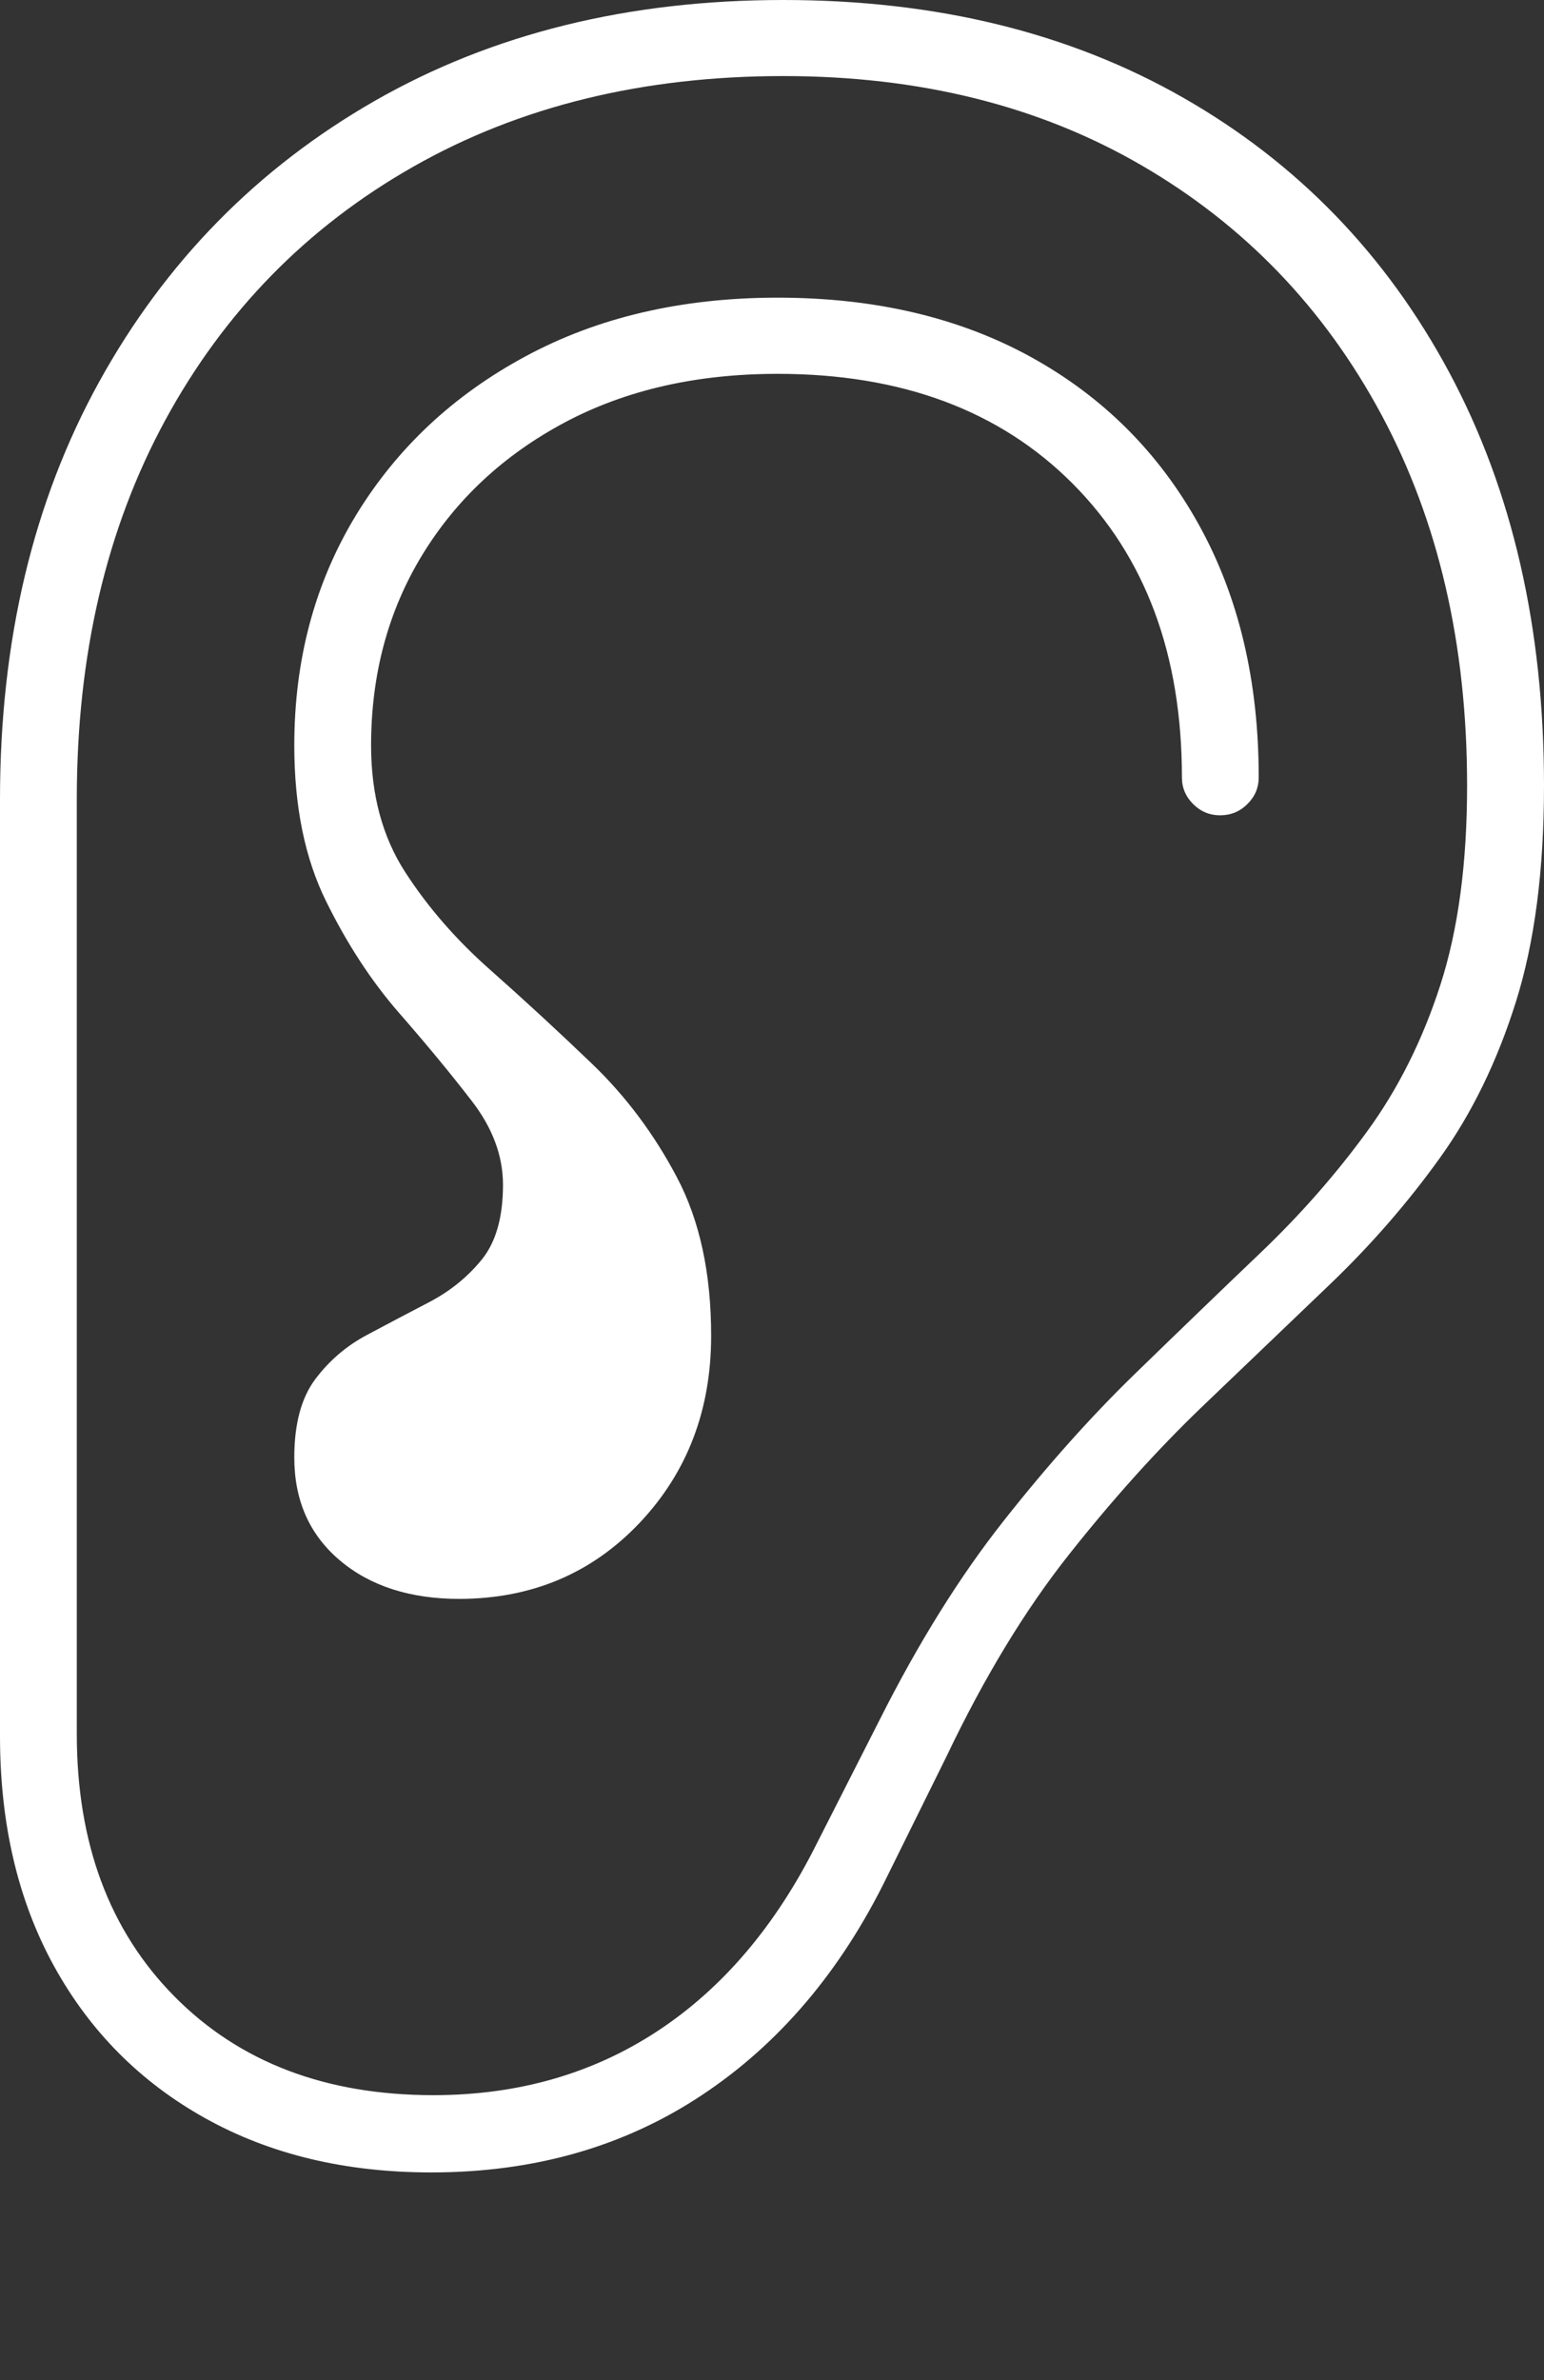 <?xml version="1.0" encoding="UTF-8"?>
<!--Generator: Apple Native CoreSVG 175-->
<!DOCTYPE svg
PUBLIC "-//W3C//DTD SVG 1.1//EN"
       "http://www.w3.org/Graphics/SVG/1.1/DTD/svg11.dtd">
<svg version="1.1" xmlns="http://www.w3.org/2000/svg" xmlns:xlink="http://www.w3.org/1999/xlink" width="14.234" height="21.932">
 <rect width="100%" height="100%" fill="#333333" stroke="none"/>
 <g>
  <rect height="21.932" opacity="0" width="14.234" x="0" y="0"/>
  <path d="M0 15.998Q0 17.212 0.497 18.116Q0.994 19.019 1.891 19.519Q2.787 20.019 3.976 20.019Q5.395 20.019 6.467 19.309Q7.54 18.599 8.177 17.295L8.725 16.187Q9.247 15.092 9.855 14.325Q10.463 13.557 11.081 12.964Q11.7 12.372 12.265 11.831Q12.83 11.289 13.273 10.672Q13.716 10.056 13.975 9.232Q14.234 8.409 14.234 7.24Q14.234 5.061 13.36 3.431Q12.486 1.802 10.909 0.901Q9.332 0 7.221 0Q5.079 0 3.454 0.93Q1.83 1.861 0.915 3.517Q0 5.174 0 7.364ZM0.708 15.978L0.708 7.364Q0.708 5.372 1.524 3.871Q2.34 2.371 3.81 1.536Q5.279 0.701 7.221 0.701Q9.111 0.701 10.528 1.526Q11.945 2.35 12.735 3.821Q13.525 5.292 13.525 7.24Q13.525 8.312 13.279 9.075Q13.033 9.838 12.602 10.428Q12.172 11.018 11.621 11.544Q11.069 12.071 10.465 12.658Q9.86 13.245 9.254 14.013Q8.647 14.781 8.11 15.847L7.528 16.992Q6.961 18.125 6.062 18.716Q5.163 19.307 3.995 19.307Q2.507 19.307 1.608 18.397Q0.708 17.487 0.708 15.978ZM2.713 13.431Q2.713 14.024 3.133 14.379Q3.553 14.734 4.237 14.734Q5.235 14.731 5.896 14.034Q6.556 13.336 6.556 12.309Q6.556 11.446 6.24 10.848Q5.925 10.251 5.457 9.802Q4.988 9.352 4.519 8.937Q4.049 8.522 3.735 8.036Q3.421 7.55 3.421 6.87Q3.421 5.888 3.892 5.115Q4.364 4.342 5.206 3.893Q6.048 3.445 7.169 3.445Q8.88 3.445 9.888 4.456Q10.896 5.467 10.896 7.164Q10.896 7.306 10.999 7.409Q11.103 7.513 11.248 7.513Q11.396 7.513 11.5 7.409Q11.604 7.306 11.604 7.164Q11.604 5.83 11.052 4.835Q10.501 3.84 9.506 3.291Q8.511 2.743 7.169 2.743Q5.848 2.743 4.846 3.283Q3.844 3.822 3.278 4.754Q2.713 5.687 2.713 6.87Q2.713 7.71 3.005 8.303Q3.297 8.896 3.678 9.333Q4.06 9.77 4.348 10.144Q4.637 10.517 4.637 10.918Q4.637 11.364 4.443 11.605Q4.248 11.846 3.961 11.997Q3.673 12.147 3.386 12.3Q3.099 12.452 2.906 12.71Q2.713 12.968 2.713 13.431Z" fill="#ffffff"/>
 </g>
</svg>
